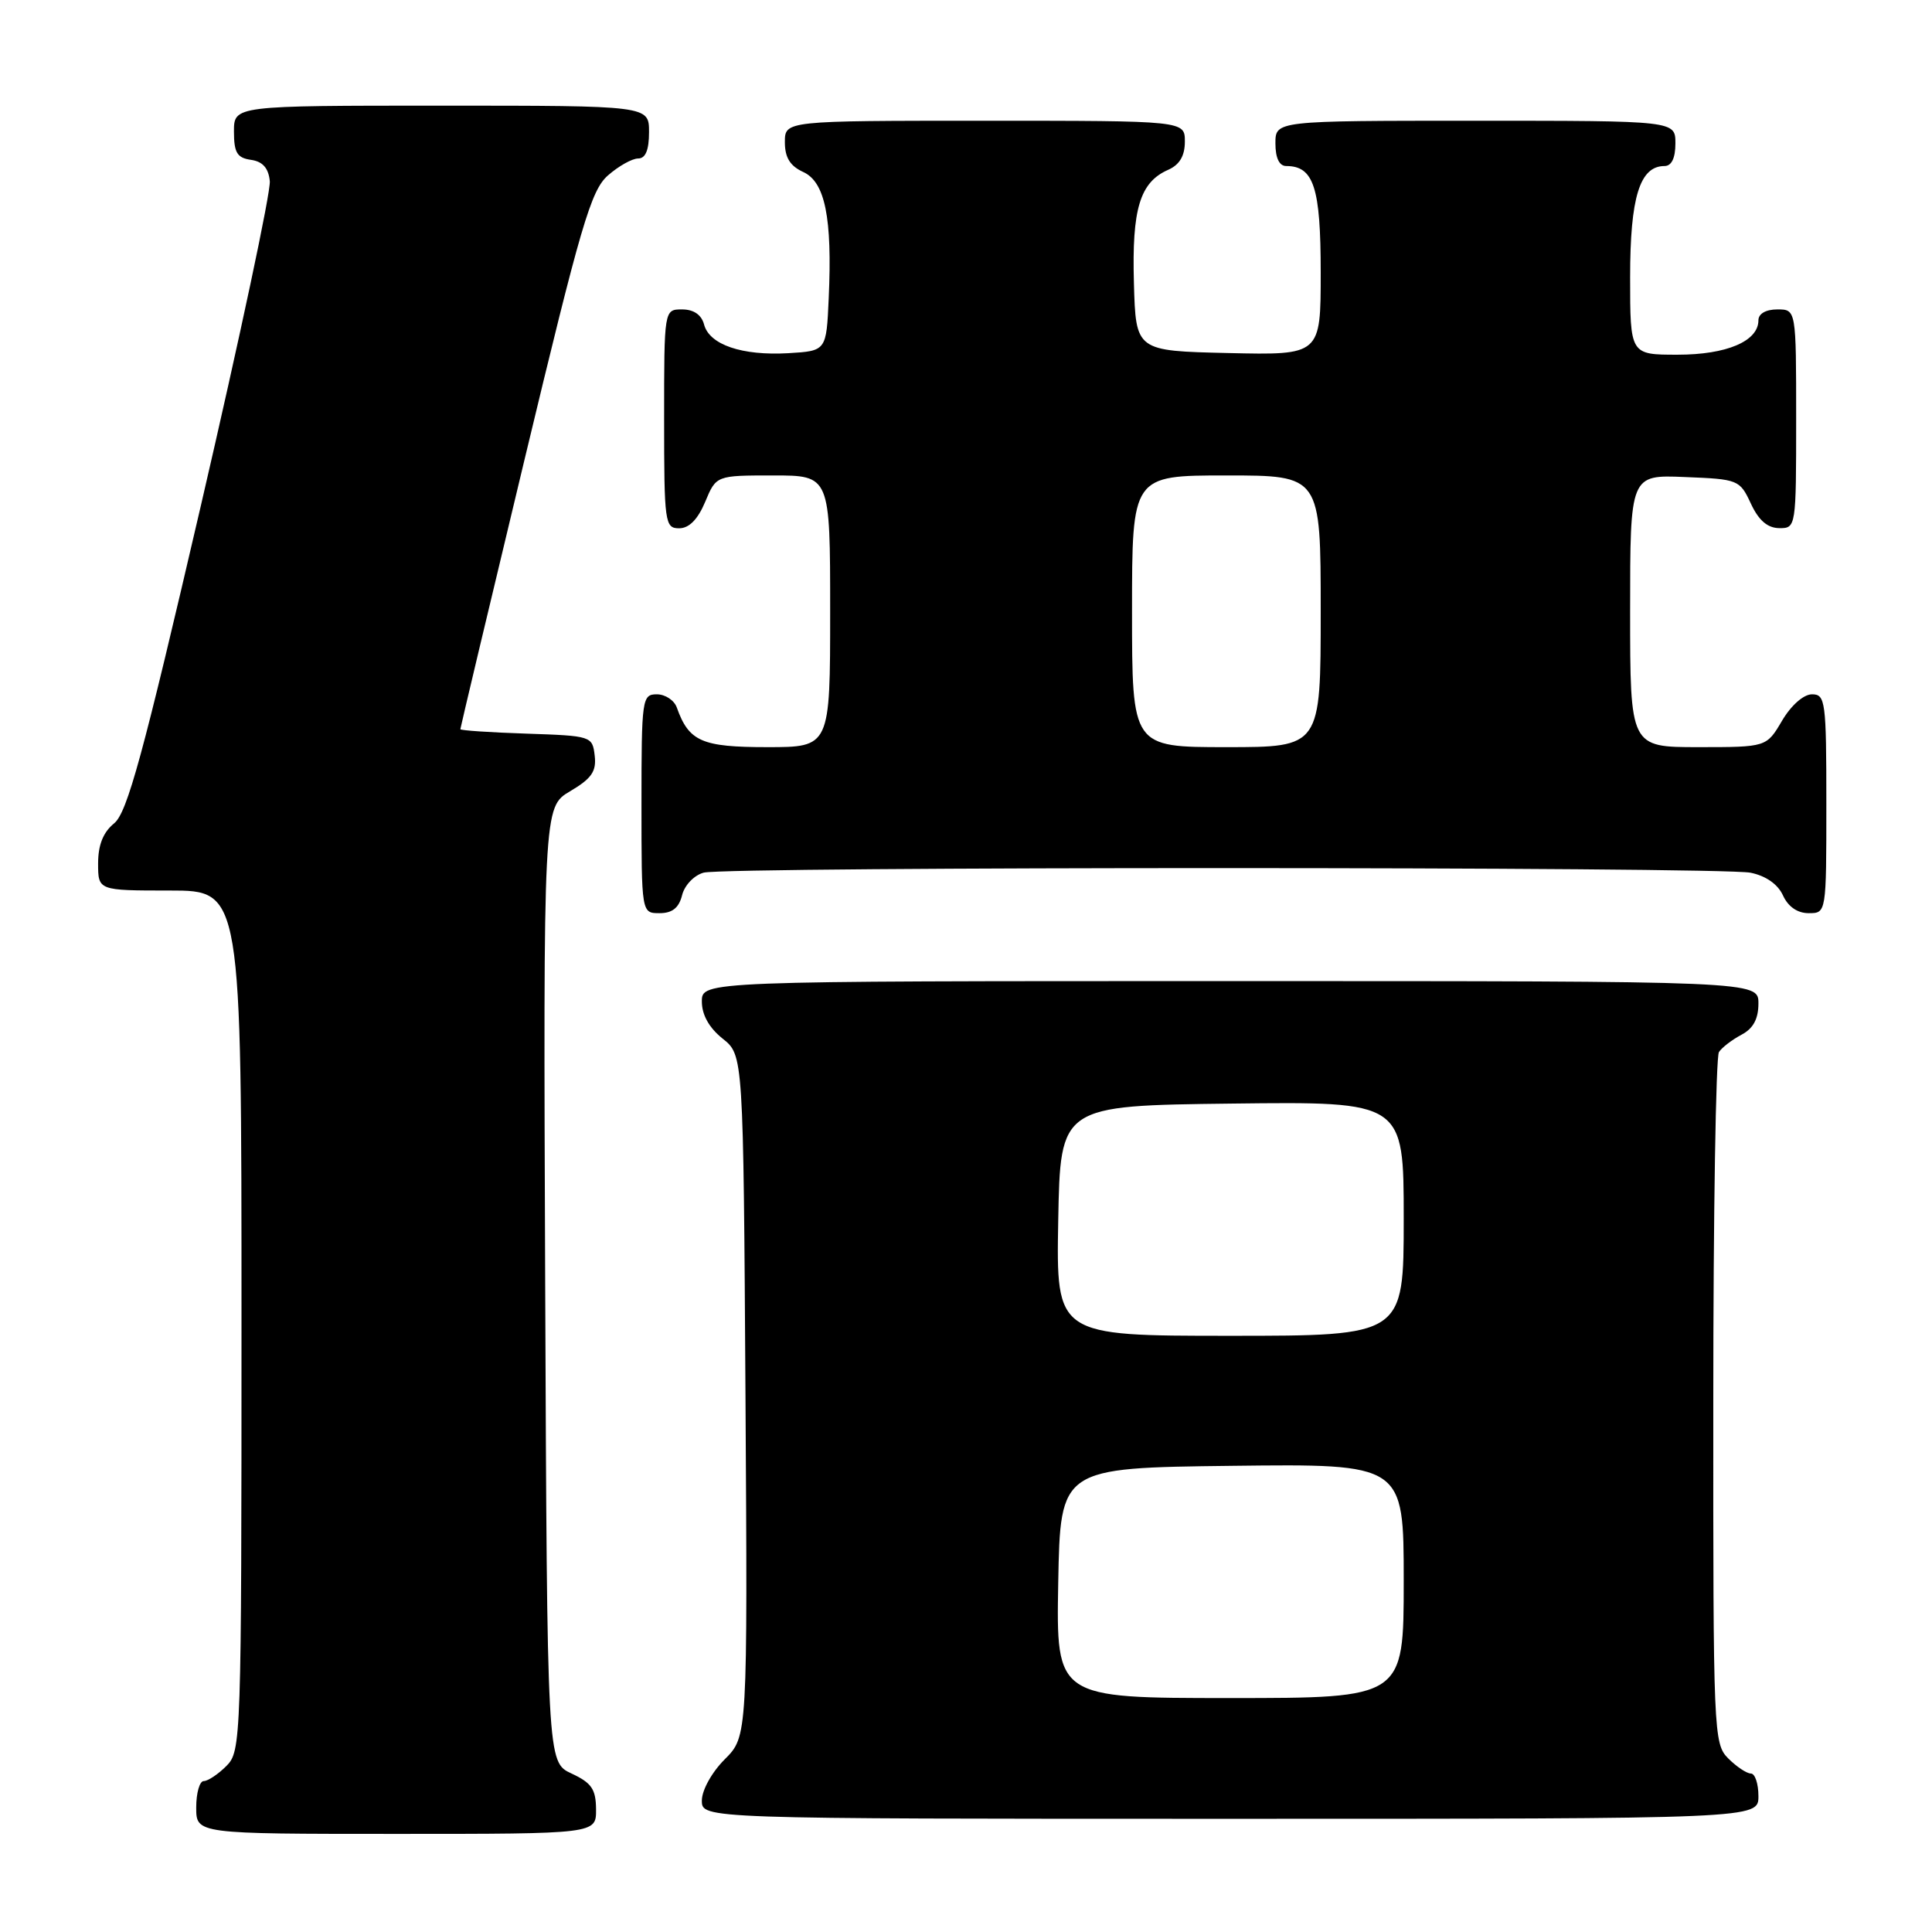 <?xml version="1.0" encoding="UTF-8" standalone="no"?>
<!DOCTYPE svg PUBLIC "-//W3C//DTD SVG 1.1//EN" "http://www.w3.org/Graphics/SVG/1.1/DTD/svg11.dtd" >
<svg xmlns="http://www.w3.org/2000/svg" xmlns:xlink="http://www.w3.org/1999/xlink" version="1.1" viewBox="0 0 256 256">
 <g >
 <path fill="currentColor"
d=" M 78.98 239.75 C 78.96 237.07 78.39 236.24 75.73 235.00 C 72.50 233.50 72.50 233.50 72.24 170.22 C 71.99 106.94 71.99 106.94 75.55 104.84 C 78.39 103.16 79.05 102.21 78.80 100.12 C 78.50 97.54 78.36 97.50 69.75 97.21 C 64.94 97.05 61.00 96.79 61.00 96.62 C 61.00 96.46 64.82 80.39 69.50 60.91 C 76.97 29.78 78.30 25.23 80.55 23.25 C 81.96 22.01 83.76 21.00 84.56 21.00 C 85.54 21.00 86.00 19.88 86.00 17.50 C 86.00 14.00 86.00 14.00 58.50 14.00 C 31.00 14.00 31.00 14.00 31.00 17.43 C 31.00 20.23 31.42 20.92 33.25 21.18 C 34.81 21.40 35.58 22.27 35.75 24.00 C 35.90 25.38 31.79 44.70 26.63 66.94 C 18.93 100.10 16.86 107.69 15.12 109.10 C 13.67 110.28 13.00 111.96 13.00 114.41 C 13.00 118.00 13.00 118.00 22.50 118.00 C 32.00 118.00 32.00 118.00 32.00 175.00 C 32.00 230.67 31.95 232.05 30.00 234.00 C 28.90 235.10 27.55 236.00 27.00 236.00 C 26.45 236.00 26.00 237.57 26.00 239.50 C 26.00 243.00 26.00 243.00 52.50 243.00 C 79.00 243.00 79.00 243.00 78.98 239.75 Z  M 233.00 238.00 C 233.00 236.35 232.55 235.00 232.00 235.00 C 231.45 235.00 230.10 234.10 229.00 233.00 C 227.06 231.06 227.00 229.68 227.02 185.75 C 227.02 160.86 227.36 140.00 227.77 139.40 C 228.17 138.79 229.51 137.77 230.75 137.11 C 232.31 136.29 233.00 135.02 233.00 132.96 C 233.00 130.00 233.00 130.00 163.00 130.00 C 93.00 130.00 93.00 130.00 93.00 132.71 C 93.00 134.47 93.96 136.19 95.75 137.62 C 98.50 139.81 98.50 139.81 98.78 184.95 C 99.06 230.09 99.06 230.09 96.03 233.12 C 94.32 234.83 93.00 237.21 93.00 238.58 C 93.00 241.00 93.00 241.00 163.00 241.00 C 233.00 241.00 233.00 241.00 233.00 238.00 Z  M 90.38 118.62 C 90.71 117.29 91.98 115.97 93.24 115.63 C 96.28 114.82 227.89 114.83 231.96 115.64 C 233.98 116.05 235.57 117.16 236.25 118.64 C 236.93 120.14 238.17 121.00 239.66 121.00 C 242.00 121.00 242.00 121.00 242.00 106.50 C 242.00 92.92 241.88 92.00 240.10 92.00 C 238.99 92.00 237.34 93.45 236.13 95.50 C 234.07 99.00 234.07 99.00 225.03 99.00 C 216.00 99.00 216.00 99.00 216.00 80.96 C 216.00 62.91 216.00 62.91 223.25 63.21 C 230.33 63.49 230.53 63.57 232.00 66.73 C 233.03 68.95 234.20 69.96 235.75 69.98 C 237.98 70.00 238.00 69.88 238.00 55.50 C 238.00 41.00 238.00 41.00 235.50 41.00 C 233.99 41.00 233.00 41.57 233.00 42.44 C 233.00 45.21 228.80 47.00 222.28 47.00 C 216.00 47.00 216.00 47.00 216.00 36.72 C 216.00 26.12 217.28 22.00 220.56 22.00 C 221.49 22.00 222.00 20.95 222.00 19.00 C 222.00 16.00 222.00 16.00 195.50 16.00 C 169.00 16.00 169.00 16.00 169.00 19.00 C 169.00 20.93 169.51 22.00 170.43 22.00 C 174.08 22.00 175.00 24.83 175.00 36.10 C 175.00 47.06 175.00 47.06 162.75 46.78 C 150.50 46.50 150.50 46.50 150.25 37.50 C 149.97 27.70 151.04 24.16 154.77 22.51 C 156.30 21.84 157.00 20.66 157.00 18.76 C 157.00 16.00 157.00 16.00 130.50 16.00 C 104.00 16.00 104.00 16.00 104.00 18.84 C 104.00 20.88 104.69 21.99 106.43 22.79 C 109.33 24.11 110.29 28.85 109.81 39.50 C 109.50 46.50 109.50 46.50 104.44 46.80 C 98.32 47.15 93.99 45.68 93.29 42.99 C 92.95 41.71 91.92 41.00 90.38 41.00 C 88.00 41.00 88.00 41.00 88.00 55.50 C 88.00 69.30 88.10 70.00 89.99 70.00 C 91.31 70.00 92.46 68.83 93.44 66.50 C 94.90 63.00 94.90 63.00 102.45 63.00 C 110.00 63.00 110.00 63.00 110.00 81.00 C 110.00 99.00 110.00 99.00 101.65 99.00 C 92.99 99.00 91.28 98.25 89.68 93.75 C 89.34 92.79 88.15 92.00 87.03 92.00 C 85.08 92.00 85.00 92.59 85.00 106.50 C 85.00 121.00 85.00 121.00 87.39 121.00 C 89.08 121.00 89.96 120.30 90.38 118.62 Z  M 140.22 209.75 C 140.50 194.50 140.50 194.50 163.25 194.23 C 186.00 193.96 186.00 193.96 186.00 209.48 C 186.00 225.00 186.00 225.00 162.97 225.00 C 139.95 225.00 139.95 225.00 140.22 209.75 Z  M 140.22 161.75 C 140.50 146.50 140.50 146.50 163.25 146.23 C 186.00 145.96 186.00 145.96 186.00 161.48 C 186.00 177.00 186.00 177.00 162.97 177.00 C 139.95 177.00 139.95 177.00 140.22 161.75 Z  M 150.00 81.00 C 150.00 63.00 150.00 63.00 162.50 63.00 C 175.00 63.00 175.00 63.00 175.00 81.00 C 175.00 99.00 175.00 99.00 162.50 99.00 C 150.00 99.00 150.00 99.00 150.00 81.00 Z "/>
</g>
</svg>